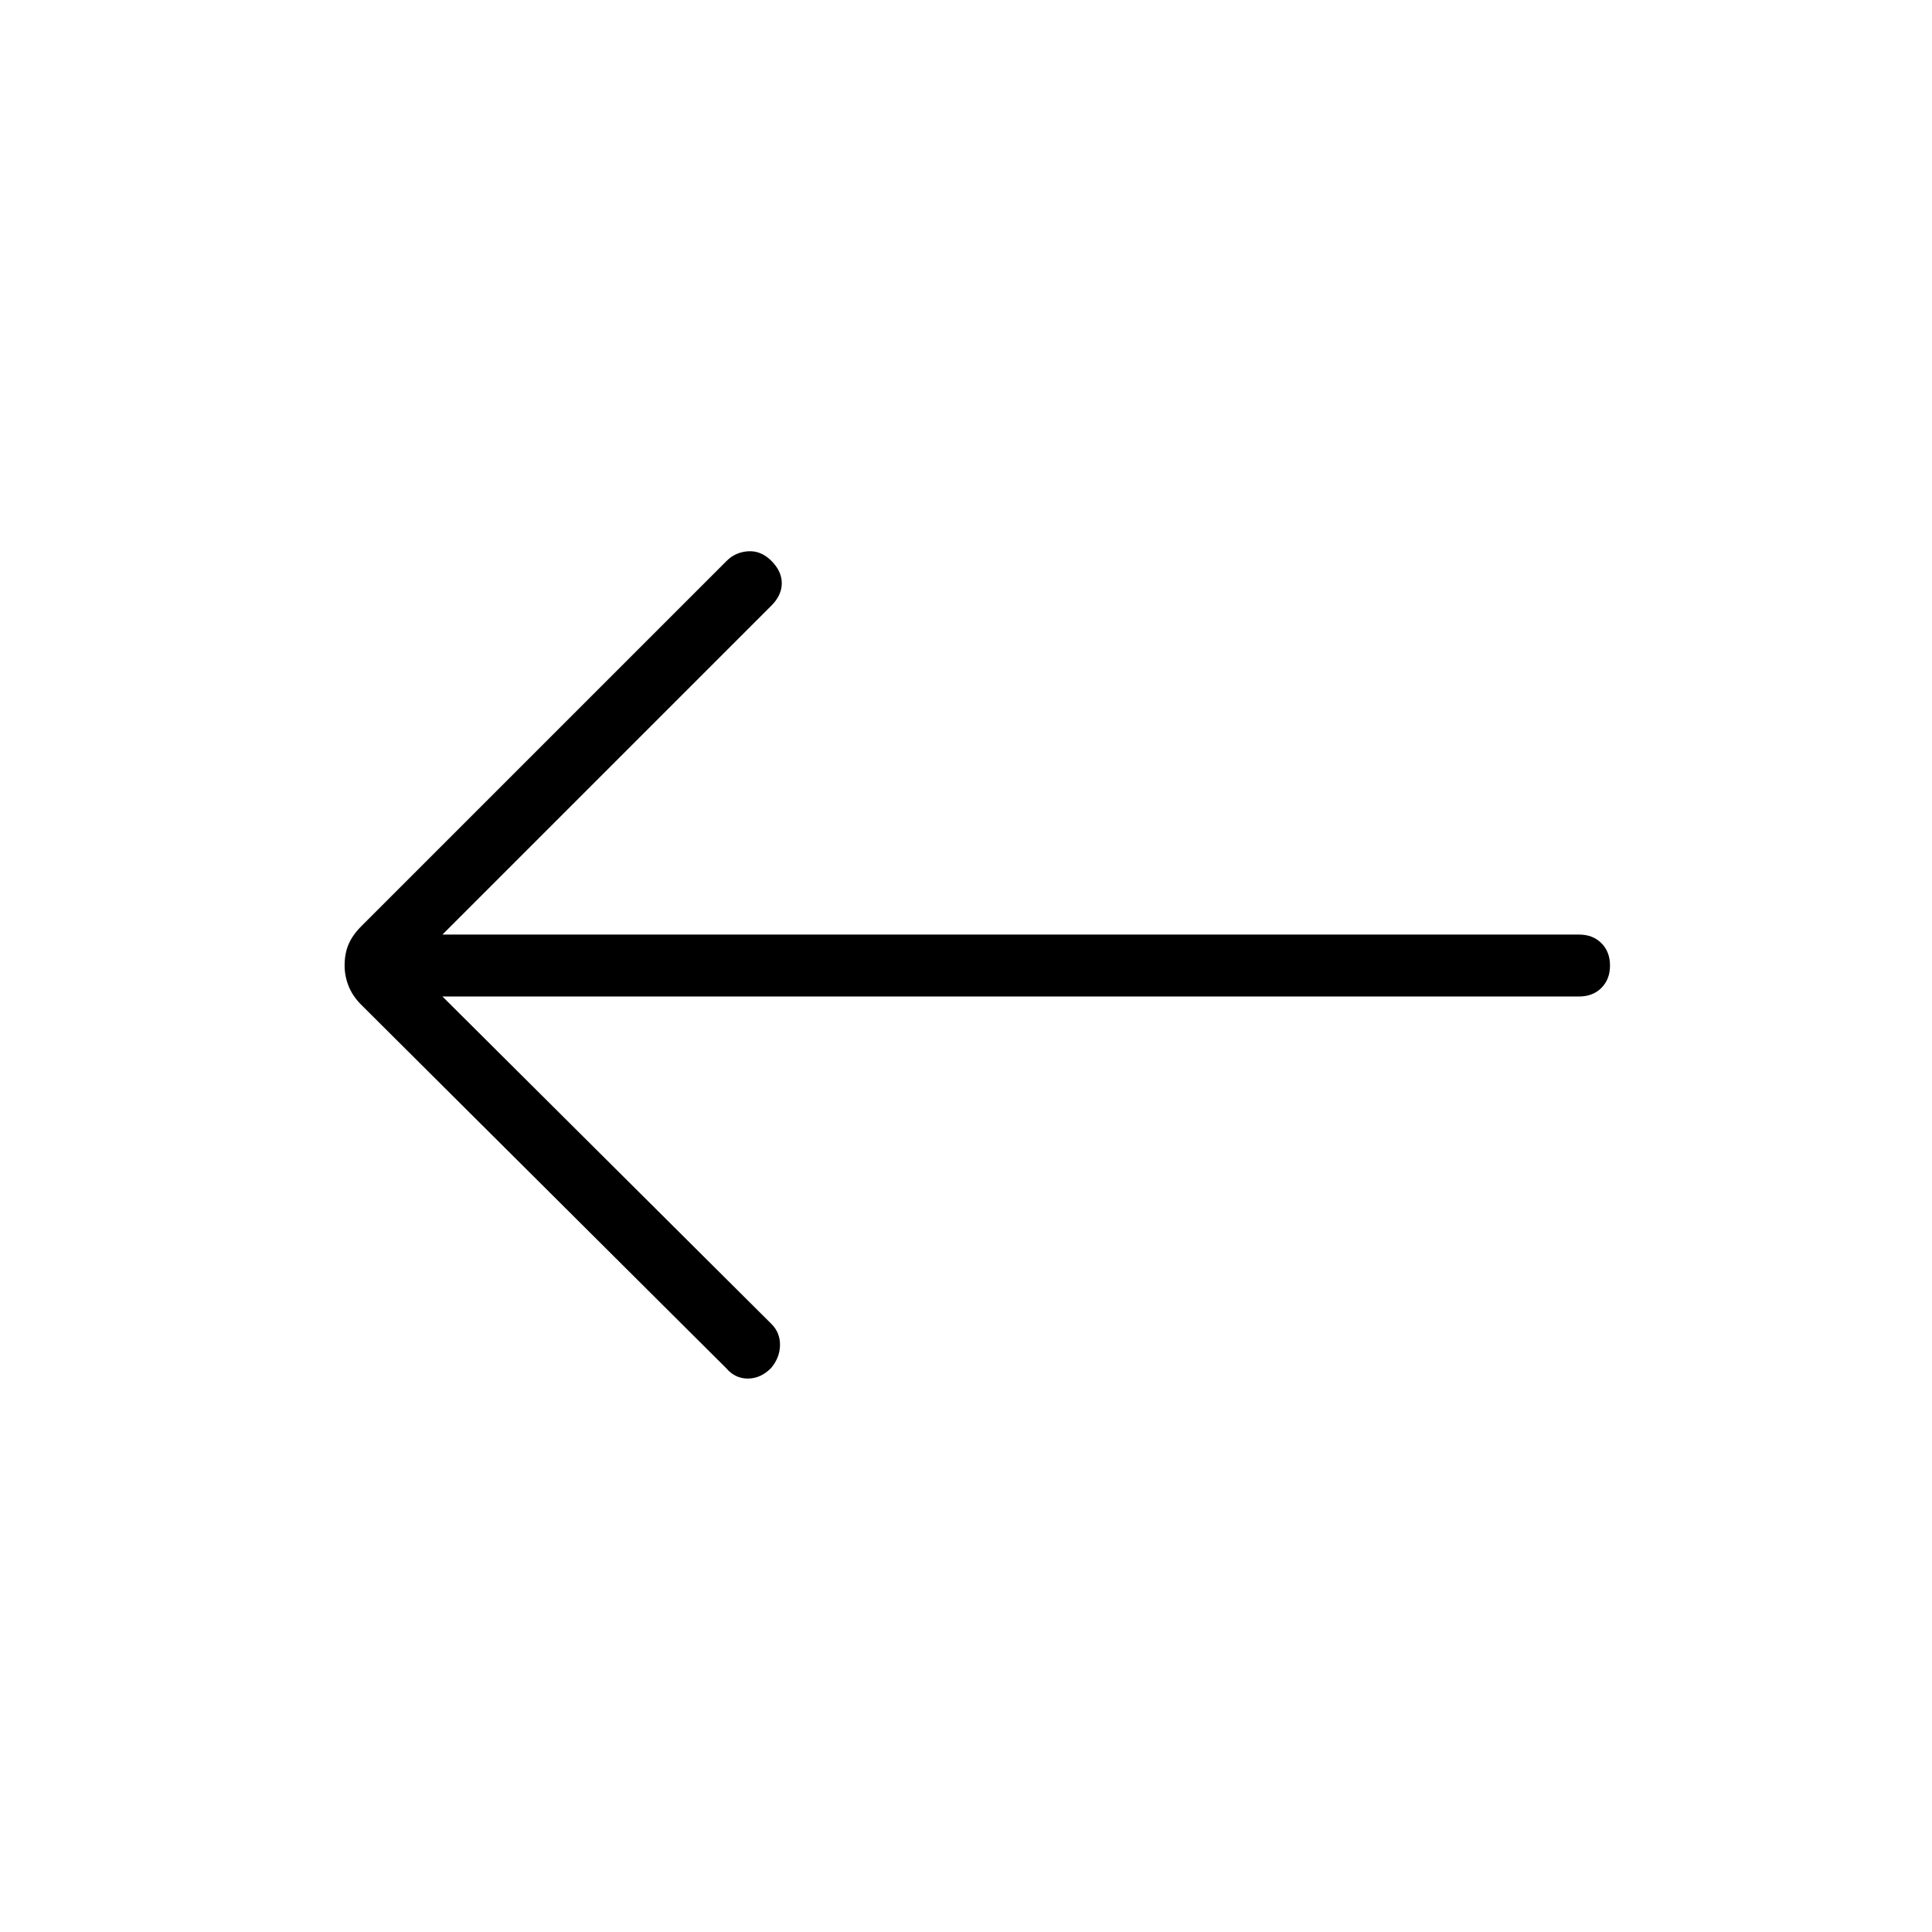 <svg xmlns="http://www.w3.org/2000/svg" width="48" height="48" viewBox="0 -960 960 960"><path d="m219.846-464.846 163.462 162.692q4.384 4.385 4.269 10.616-.115 6.23-4.5 11.384-5.154 5.154-11.5 5.154t-10.731-5.154L179.461-460.769q-4.23-4.231-6.23-9.231t-2-10.231q0-6 2-10.615 2-4.616 6.23-8.846l181.616-181.616q4.384-4.384 10.731-4.769 6.346-.385 11.5 4.769t5.154 11.116q0 5.961-5.154 11.115L219.846-495.615h564.77q6.846 0 11.115 4.269T800-480.231q0 6.846-4.269 11.116-4.269 4.269-11.115 4.269h-564.77Z"/></svg>